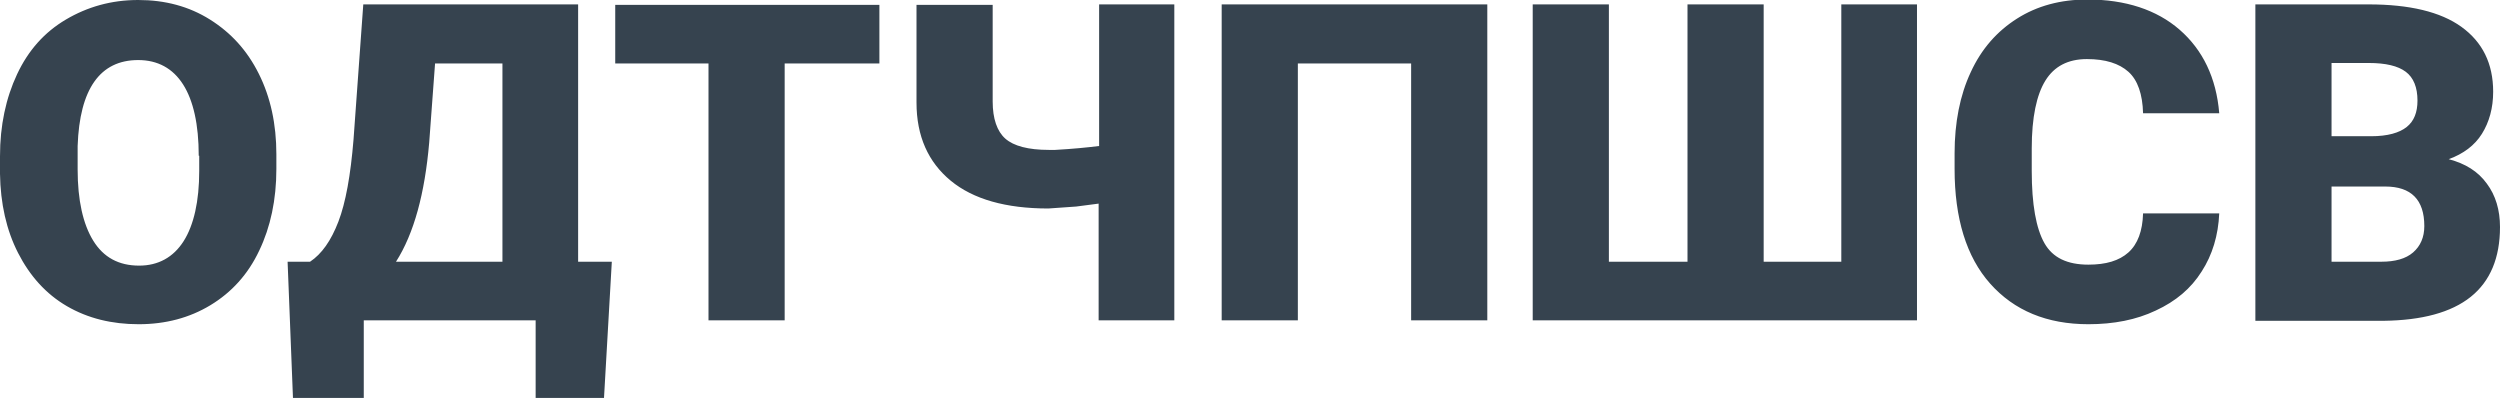 <svg version="1.1" xmlns="http://www.w3.org/2000/svg" x="0" y="0" viewBox="0 0 512 82" xml:space="preserve"><path d="M56.6 34.6c0 6.3-1.2 11.9-3.5 16.7-2.3 4.9-5.7 8.6-10 11.2-4.3 2.6-9.2 3.9-14.7 3.9S18 65.2 13.7 62.7c-4.3-2.5-7.6-6.2-10-10.9S.1 41.7 0 35.6V32c0-6.3 1.2-11.9 3.5-16.8S9.1 6.6 13.5 4s9.3-4 14.8-4S38.7 1.3 43 4s7.6 6.3 10 11.1c2.4 4.8 3.6 10.3 3.6 16.5v3zm-15.9-2.7c0-6.4-1.1-11.3-3.2-14.6s-5.2-5-9.2-5c-7.8 0-12 5.9-12.4 17.6v4.8c0 6.3 1.1 11.2 3.2 14.6 2.1 3.4 5.2 5.1 9.4 5.1 3.9 0 7-1.7 9.1-5 2.1-3.3 3.2-8.2 3.2-14.4v-3.1zm83 49.6h-14V65.6H74.5v15.9H60l-1.1-27.9h4.6c2.4-1.6 4.3-4.3 5.8-8.2 1.5-3.9 2.5-9.5 3.1-16.8l2-27.7h44v52.7h6.9l-1.6 27.9zM81.1 53.6h21.8V13H89.1l-1.2 16.2c-.9 10.4-3.1 18.6-6.8 24.4zm99-40.6h-19.4v52.6h-15.6V13H126V1h54.1v12zM240.5.9v64.7H225V41.7l-4.6.6-5.7.4c-8.7 0-15.4-1.9-20-5.7-4.6-3.8-7-9.1-7-16V1h15.6v19.8c0 3.5.9 6.1 2.6 7.6s4.7 2.3 8.9 2.3h1.3c3.6-.2 6.6-.5 9-.8V.9h15.4zm64.1 64.7H289V13h-23.2v52.6h-15.6V.9h54.4v64.7zM329.5.9v52.7h16.1V.9h15.6v52.7h15.9V.9h15.5v64.7h-78.7V.9h15.6zm125 42.8c-.2 4.5-1.4 8.5-3.6 11.9-2.2 3.5-5.3 6.1-9.4 8-4 1.9-8.6 2.8-13.8 2.8-8.5 0-15.2-2.8-20.1-8.3-4.9-5.5-7.3-13.4-7.3-23.5v-3.2c0-6.3 1.1-11.9 3.3-16.6 2.2-4.8 5.4-8.4 9.5-11 4.1-2.6 8.9-3.9 14.4-3.9 7.8 0 14.2 2.1 18.9 6.2s7.5 9.8 8.1 17.1h-15.6c-.1-3.9-1.1-6.8-3-8.5s-4.7-2.6-8.5-2.6c-3.9 0-6.7 1.5-8.5 4.4-1.8 2.9-2.8 7.5-2.8 13.9V35c0 6.9.9 11.8 2.6 14.8 1.7 3 4.7 4.4 9 4.4 3.6 0 6.3-.8 8.2-2.5 1.9-1.7 2.9-4.4 3-8h15.6zm7.4 21.9V.9h23.2c8.3 0 14.7 1.5 19 4.6s6.5 7.5 6.5 13.3c0 3.3-.8 6.2-2.3 8.6-1.5 2.4-3.8 4.1-6.8 5.2 3.4.9 6 2.5 7.8 5 1.8 2.4 2.7 5.4 2.7 8.9 0 6.3-2 11.1-6 14.3-4 3.2-10 4.8-17.8 4.9h-26.3zm15.6-37.7h8.1c3.4 0 5.8-.7 7.3-1.9s2.2-3 2.2-5.4c0-2.7-.8-4.7-2.4-5.9-1.6-1.2-4.1-1.8-7.6-1.8h-7.6v15zm0 10.2v15.5h10.2c2.8 0 5-.6 6.5-1.9s2.3-3.1 2.3-5.4c0-5.4-2.7-8.1-8-8.1h-11z" fill="#36434f"/></svg>